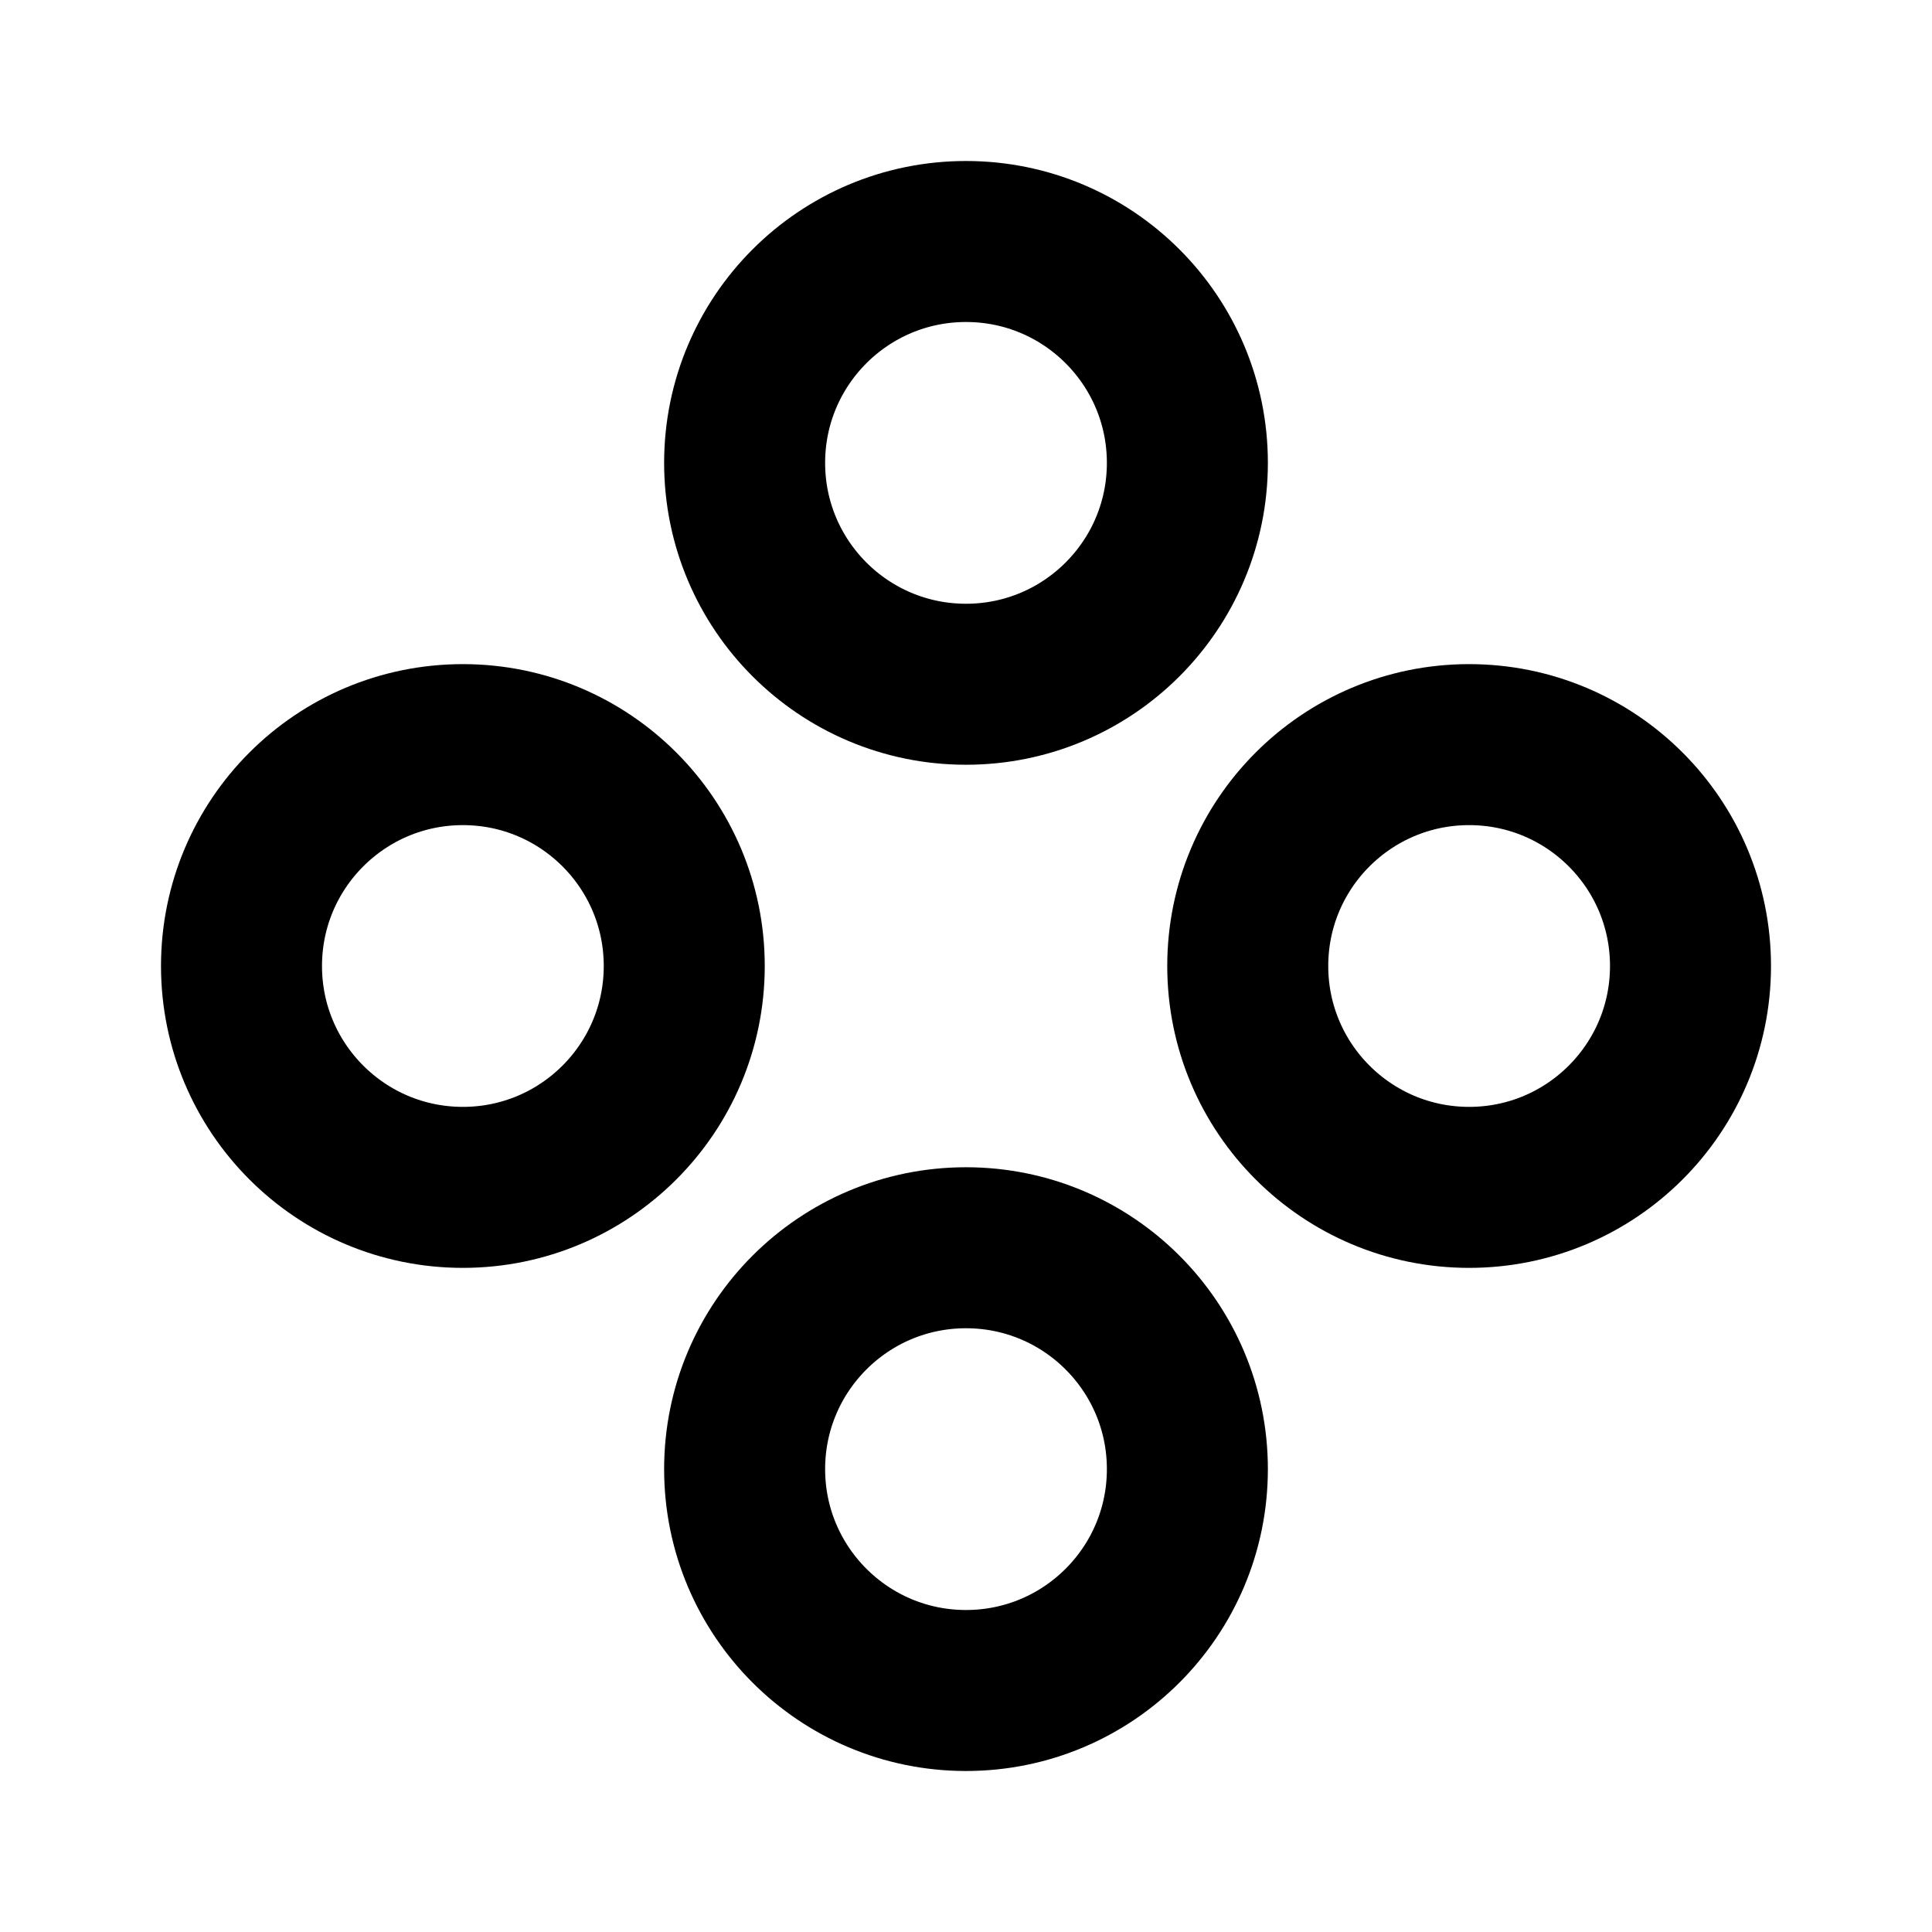 <svg width="24" height="24" viewBox="0 0 24 24" fill="none" xmlns="http://www.w3.org/2000/svg">
<path d="M14.75 5.75C14.75 7.269 13.519 8.5 12 8.5C10.481 8.5 9.25 7.269 9.25 5.75C9.25 4.231 10.481 3 12 3C13.519 3 14.75 4.231 14.75 5.75Z" stroke="black" stroke-width="2" stroke-linecap="square"/>
<path d="M14.75 18.25C14.75 19.769 13.519 21 12 21C10.481 21 9.25 19.769 9.25 18.25C9.25 16.731 10.481 15.5 12 15.5C13.519 15.5 14.75 16.731 14.75 18.25Z" stroke="black" stroke-width="2" stroke-linecap="square"/>
<path d="M8.5 12C8.5 13.519 7.269 14.75 5.75 14.75C4.231 14.75 3 13.519 3 12C3 10.481 4.231 9.25 5.75 9.25C7.269 9.25 8.5 10.481 8.5 12Z" stroke="black" stroke-width="2" stroke-linecap="square"/>
<path d="M21 12C21 13.519 19.769 14.75 18.25 14.75C16.731 14.75 15.5 13.519 15.5 12C15.5 10.481 16.731 9.25 18.25 9.25C19.769 9.25 21 10.481 21 12Z" stroke="black" stroke-width="2" stroke-linecap="square"/>
</svg>
